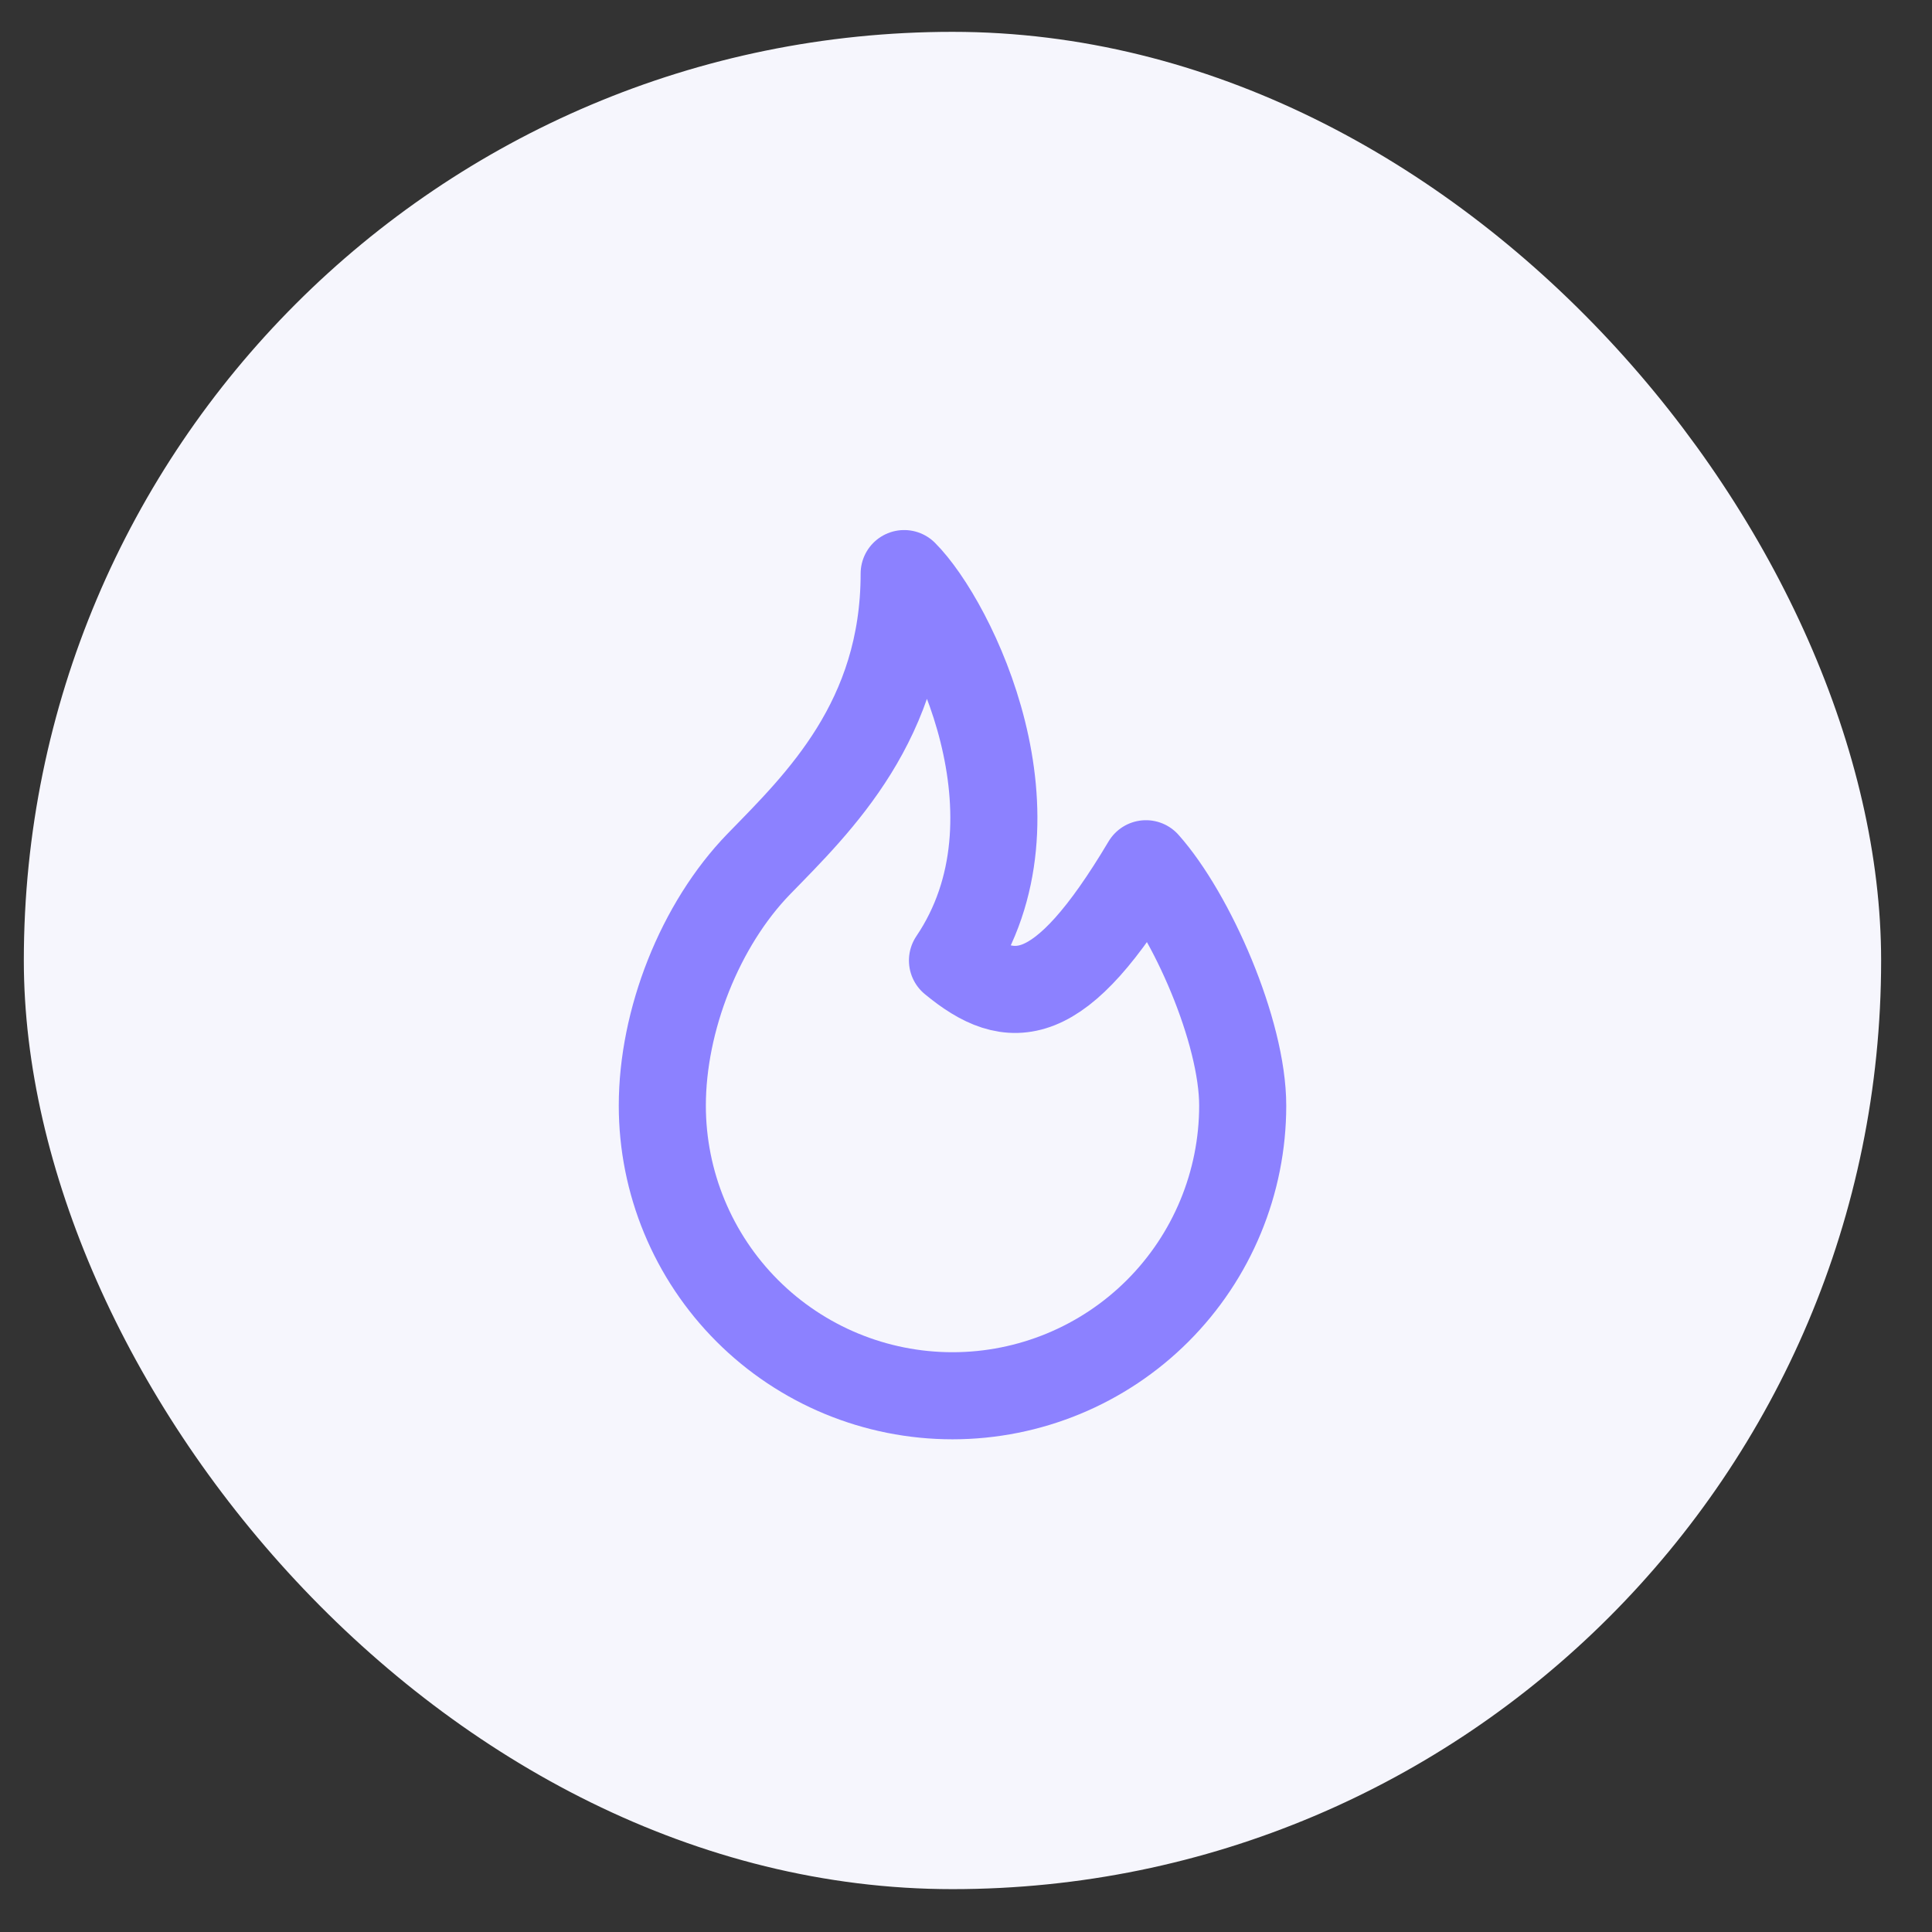 <svg width="27" height="27" viewBox="0 0 27 27" fill="none" xmlns="http://www.w3.org/2000/svg">
<rect x="0" y="0" width="27" height="27" fill="#333333" stroke="none"/>
<rect x="0.333" y="0.445" width="25.956" height="25.956" rx="12.978" fill="#F6F6FD"/>
<g clip-path="url(#clip0_3496_29717)">
<path d="M13.311 13.423C14.663 11.422 13.311 8.692 12.636 8.016C12.636 10.069 11.437 11.22 10.608 12.071C9.779 12.923 9.256 14.261 9.256 15.451C9.256 16.526 9.683 17.558 10.444 18.319C11.204 19.079 12.236 19.506 13.311 19.506C14.387 19.506 15.419 19.079 16.179 18.319C16.94 17.558 17.367 16.526 17.367 15.451C17.367 14.415 16.653 12.788 16.015 12.071C14.808 14.099 14.129 14.099 13.311 13.423Z" stroke="#8C81FF" stroke-width="1.217" stroke-linecap="round" stroke-linejoin="round"/>
</g>
<defs>
<clipPath id="clip0_3496_29717">
<rect width="16.222" height="16.222" fill="white" transform="translate(5.2 5.312)"/>
</clipPath>
</defs>
</svg>
